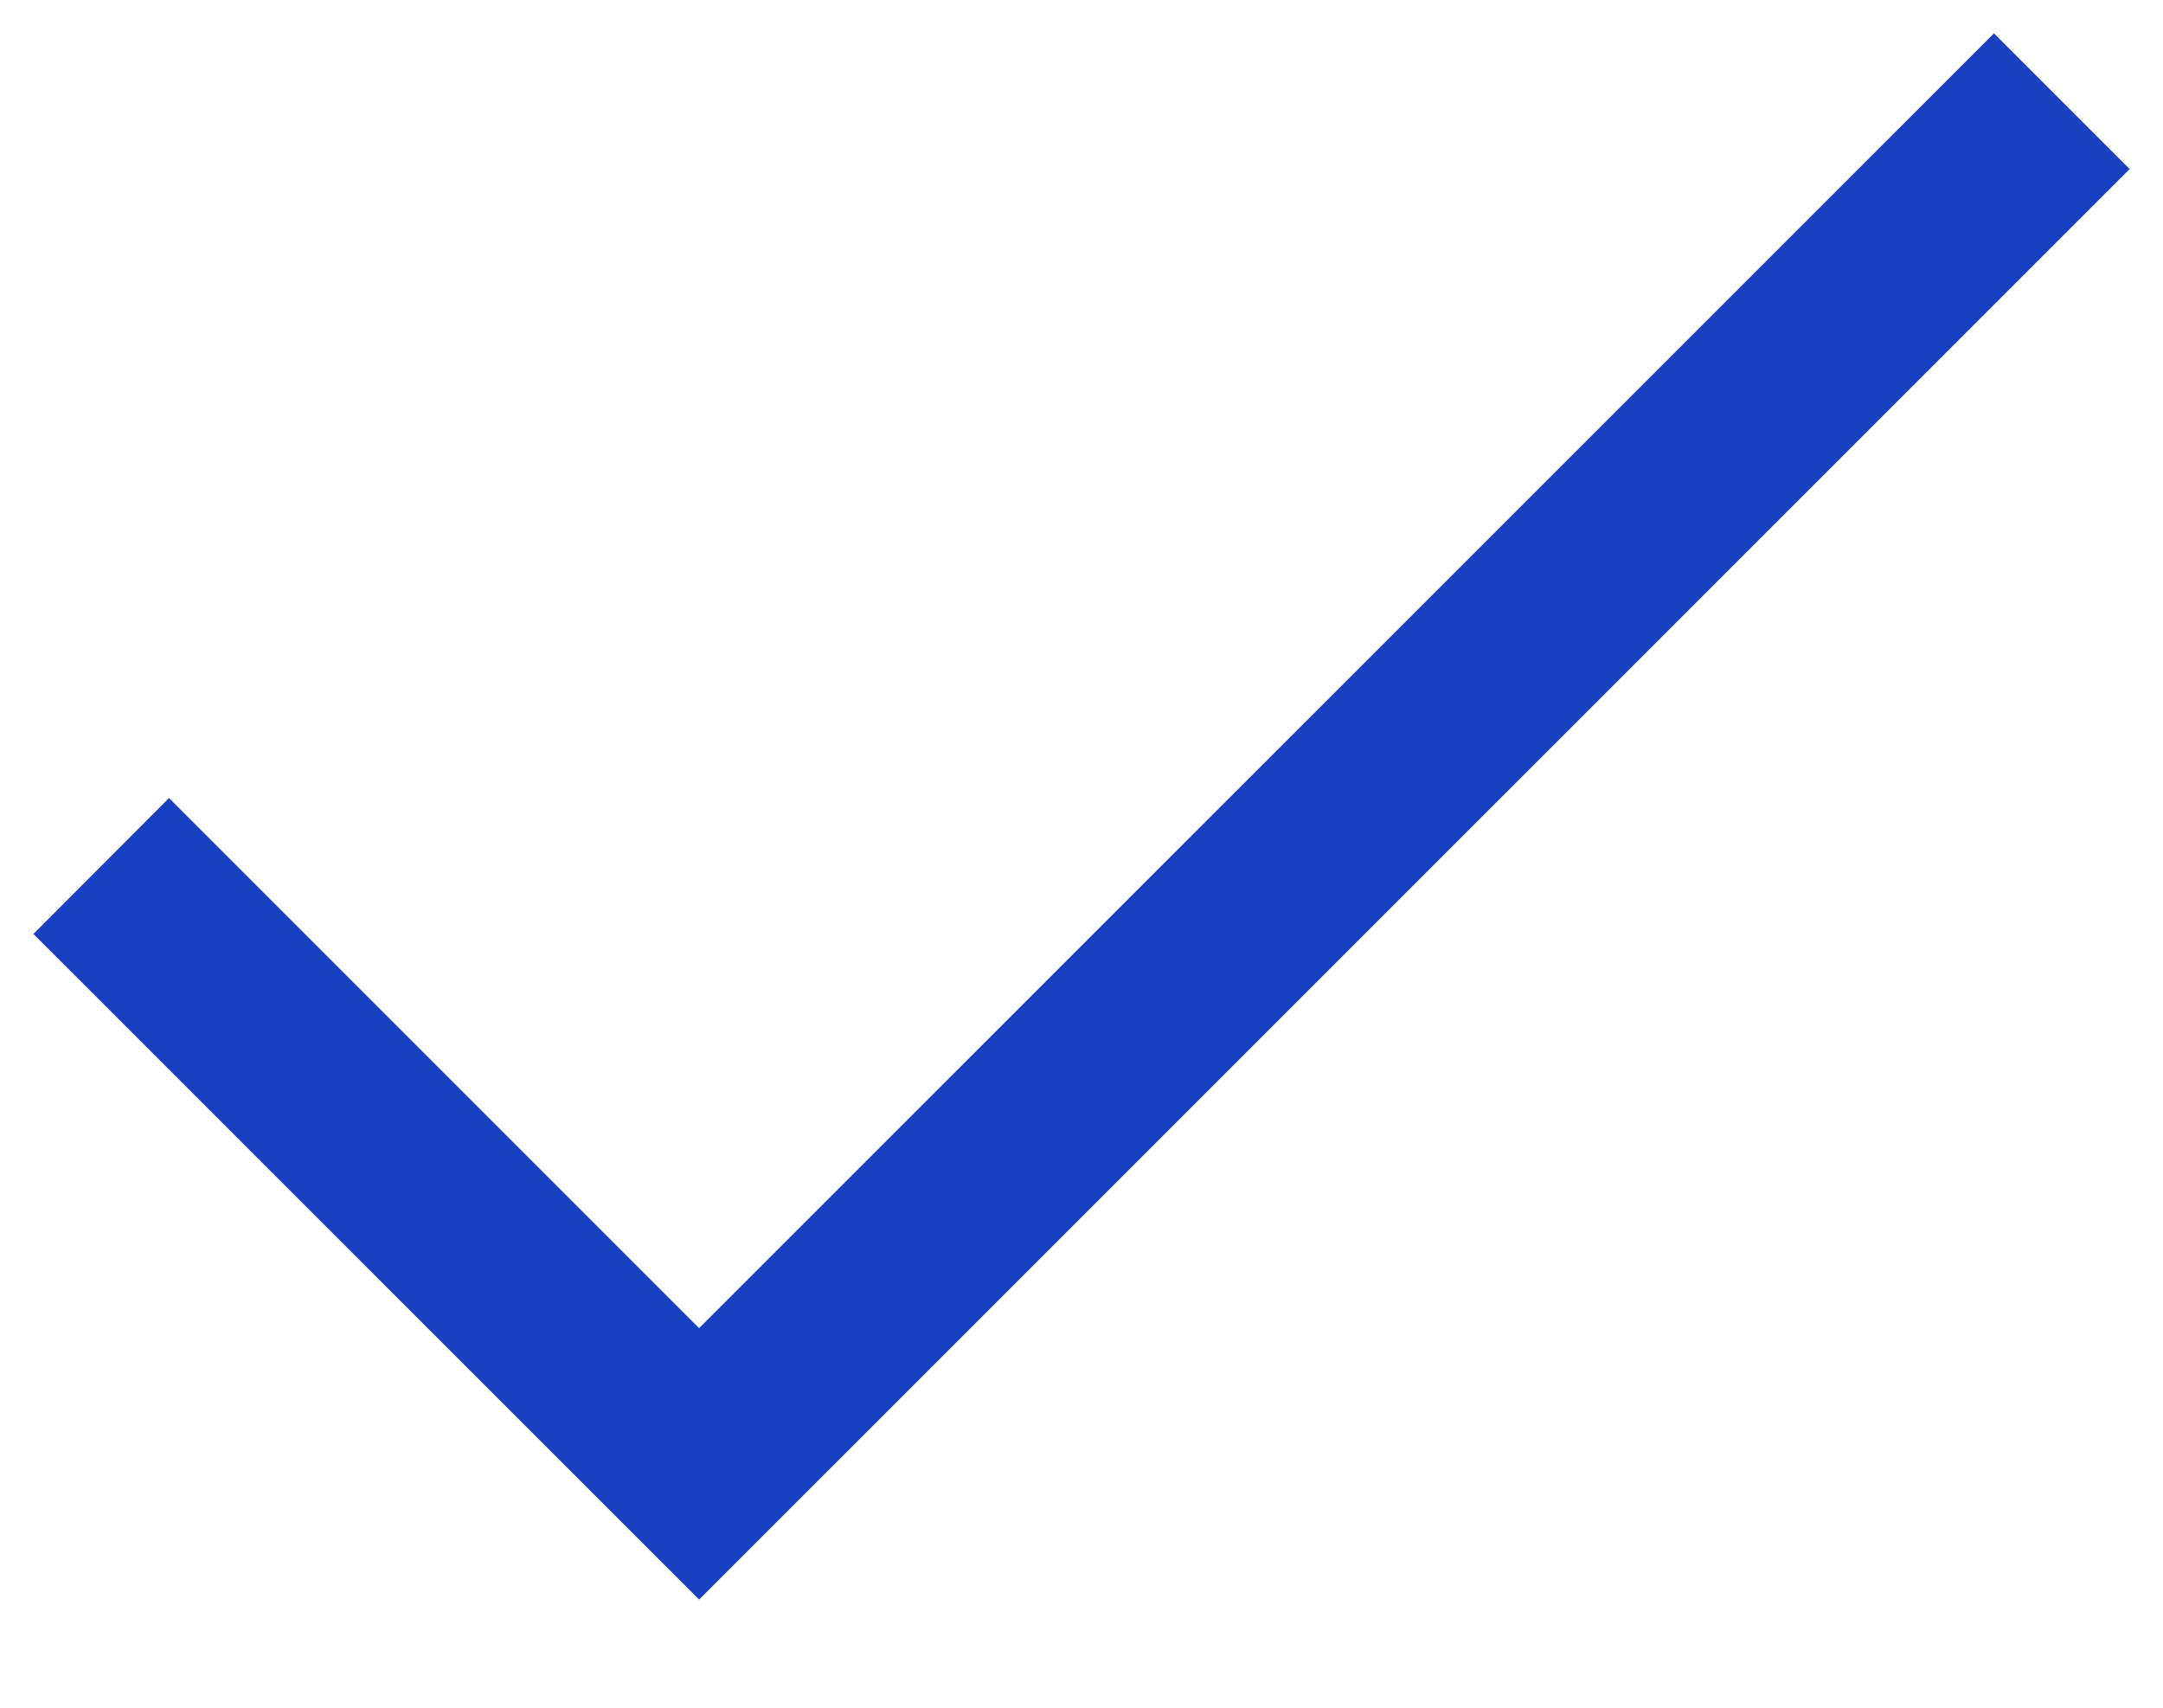 <svg width="19" height="15" viewBox="0 0 19 15" fill="none" xmlns="http://www.w3.org/2000/svg">
<path d="M17.515 1L6.141 12.373L1.485 7.717L1 8.203L6.141 13.343L18 1.485L17.515 1Z" fill="#1940C1" stroke="#1940C1"/>
</svg>
